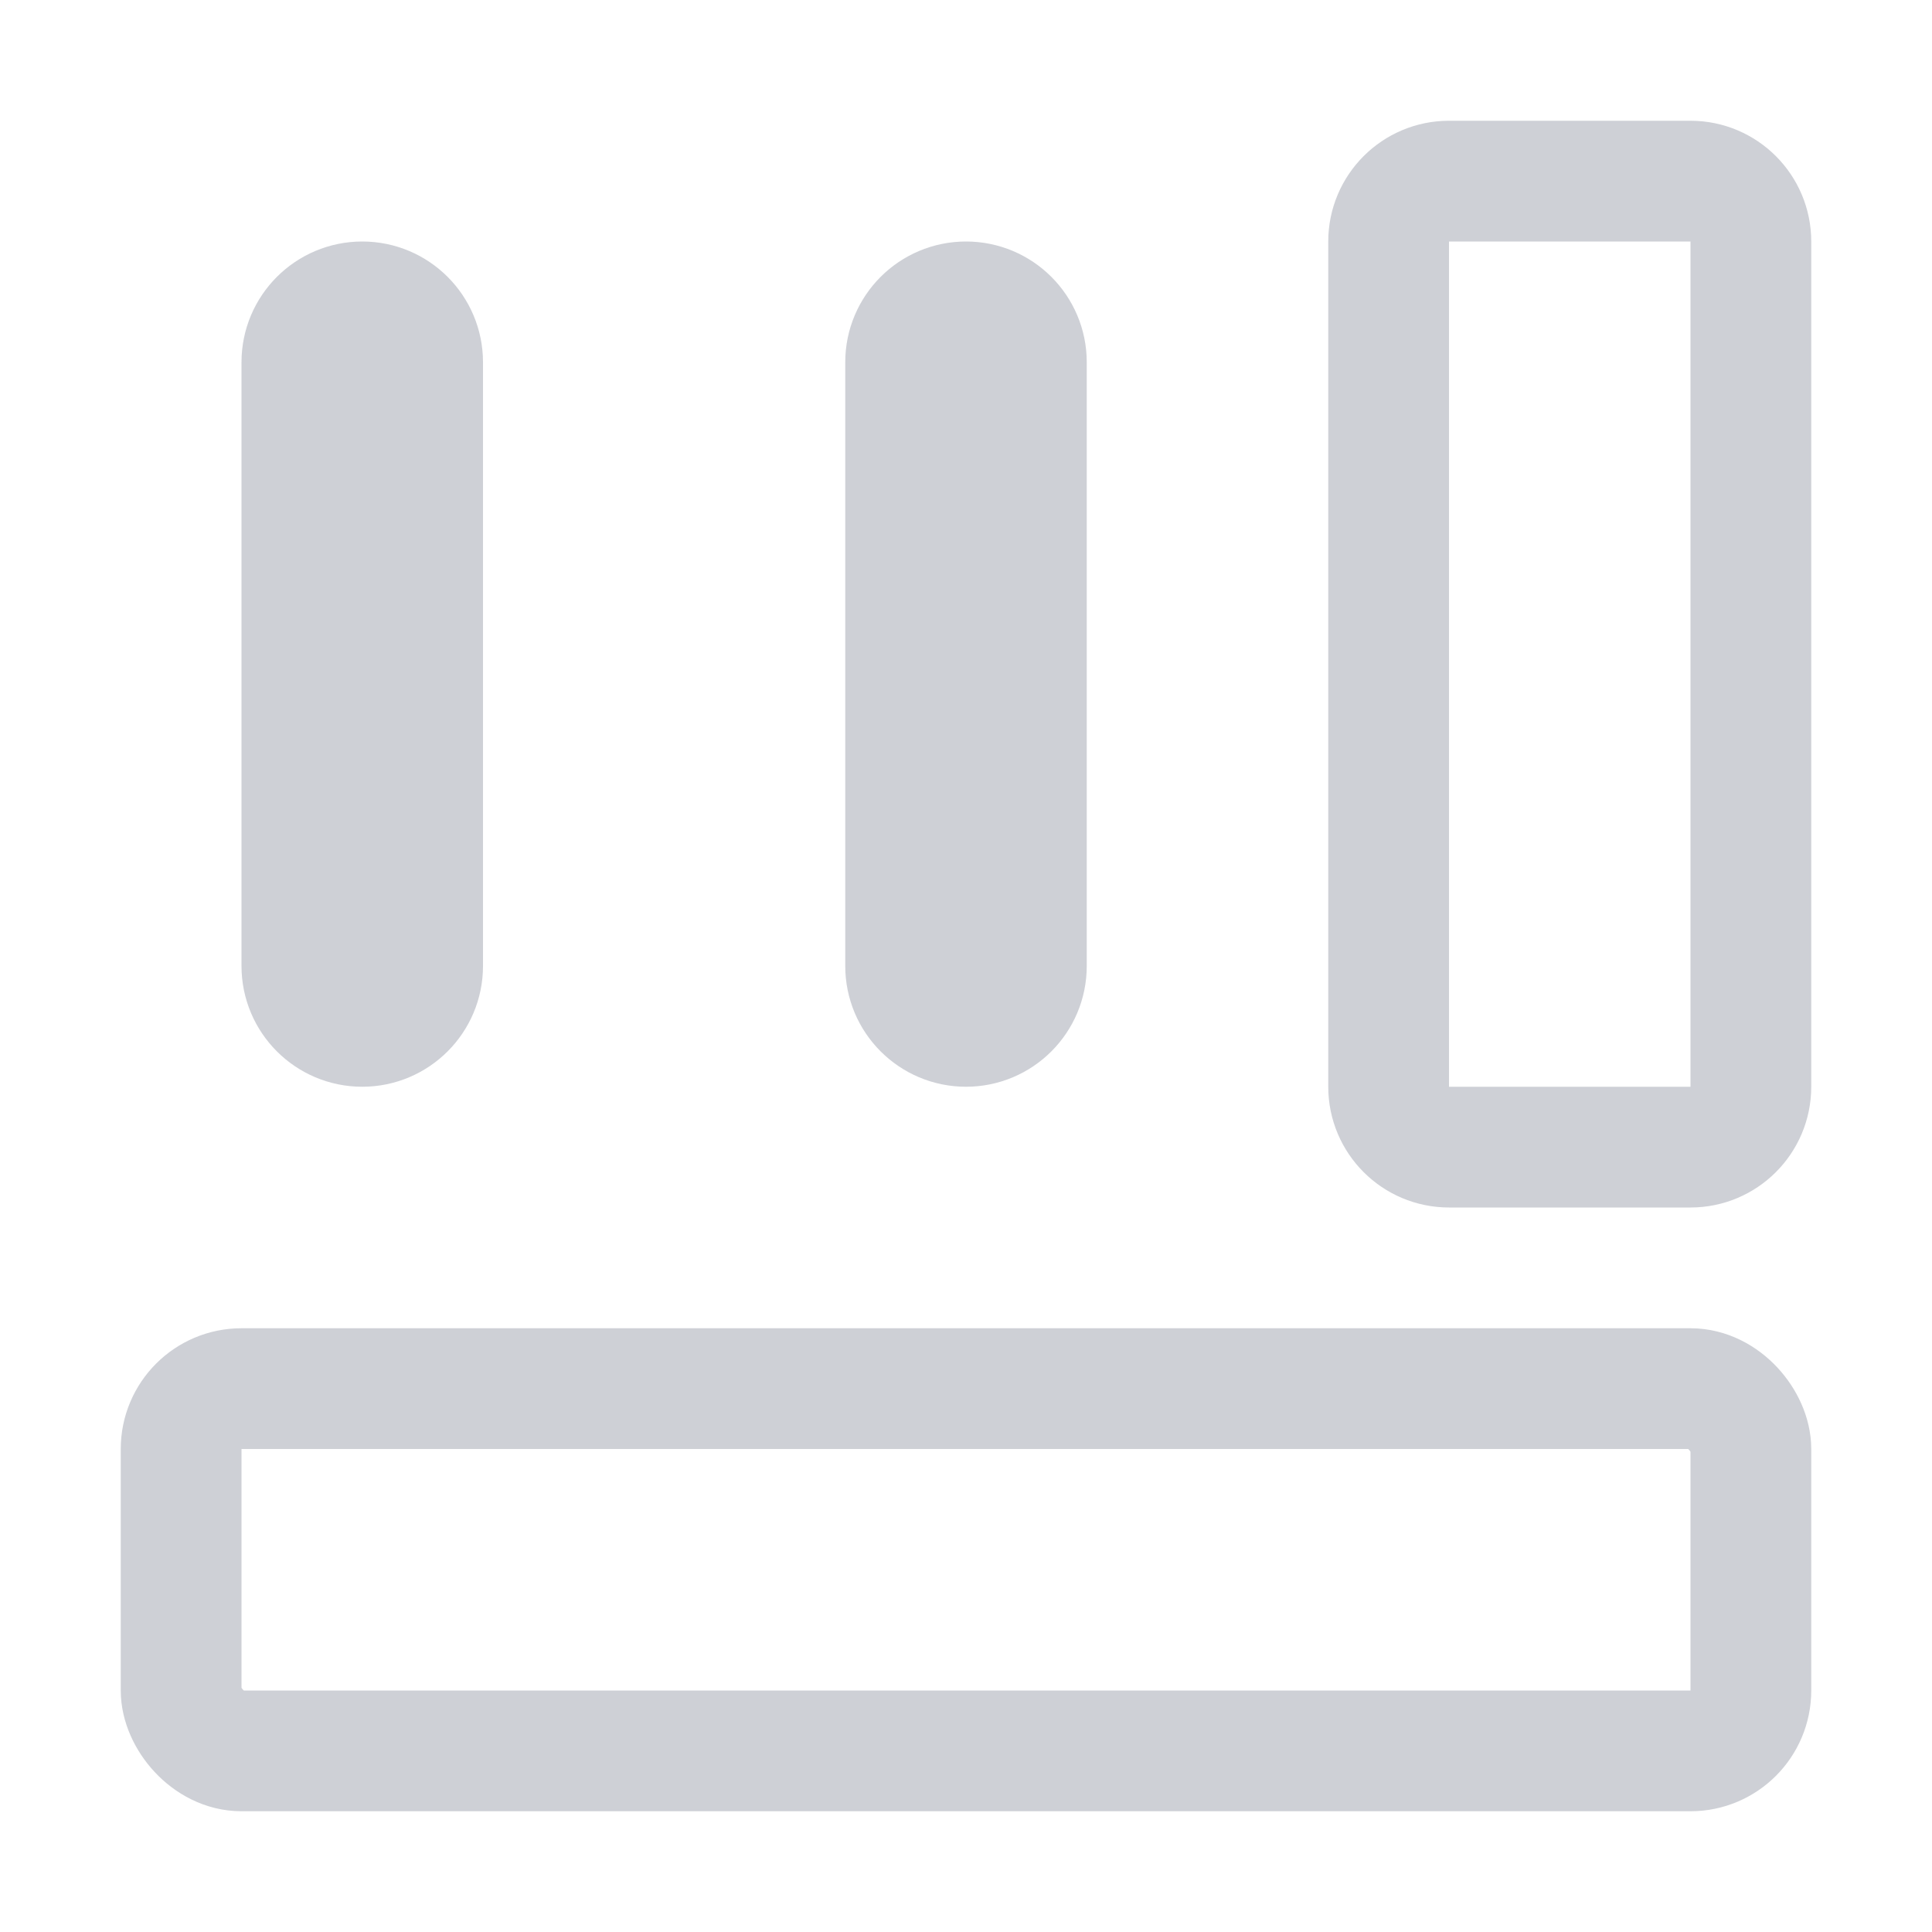 <!-- Copyright 2000-2022 JetBrains s.r.o. and contributors. Use of this source code is governed by the Apache 2.0 license. -->
<svg width="16" height="16" viewBox="0 0 16 16" fill="none" xmlns="http://www.w3.org/2000/svg">
<path d="M7.5 8V3C7.5 2.724 7.724 2.5 8 2.5C8.276 2.5 8.5 2.724 8.5 3V8C8.5 8.276 8.276 8.5 8 8.5C7.724 8.5 7.5 8.276 7.5 8Z" stroke="#CED0D6"/>
<path d="M11.5 9V2C11.5 1.724 11.724 1.5 12 1.5H14C14.276 1.5 14.5 1.724 14.5 2V9C14.5 9.276 14.276 9.5 14 9.5H12C11.724 9.5 11.5 9.276 11.5 9Z" stroke="#CED0D6"/>
<path d="M2.5 8V3C2.5 2.724 2.724 2.5 3 2.5C3.276 2.5 3.5 2.724 3.5 3V8C3.5 8.276 3.276 8.5 3 8.5C2.724 8.5 2.5 8.276 2.5 8Z" stroke="#CED0D6"/>
<rect x="1.5" y="11.5" width="13" height="3" rx="0.5" stroke="#CED0D6"/>
</svg>
